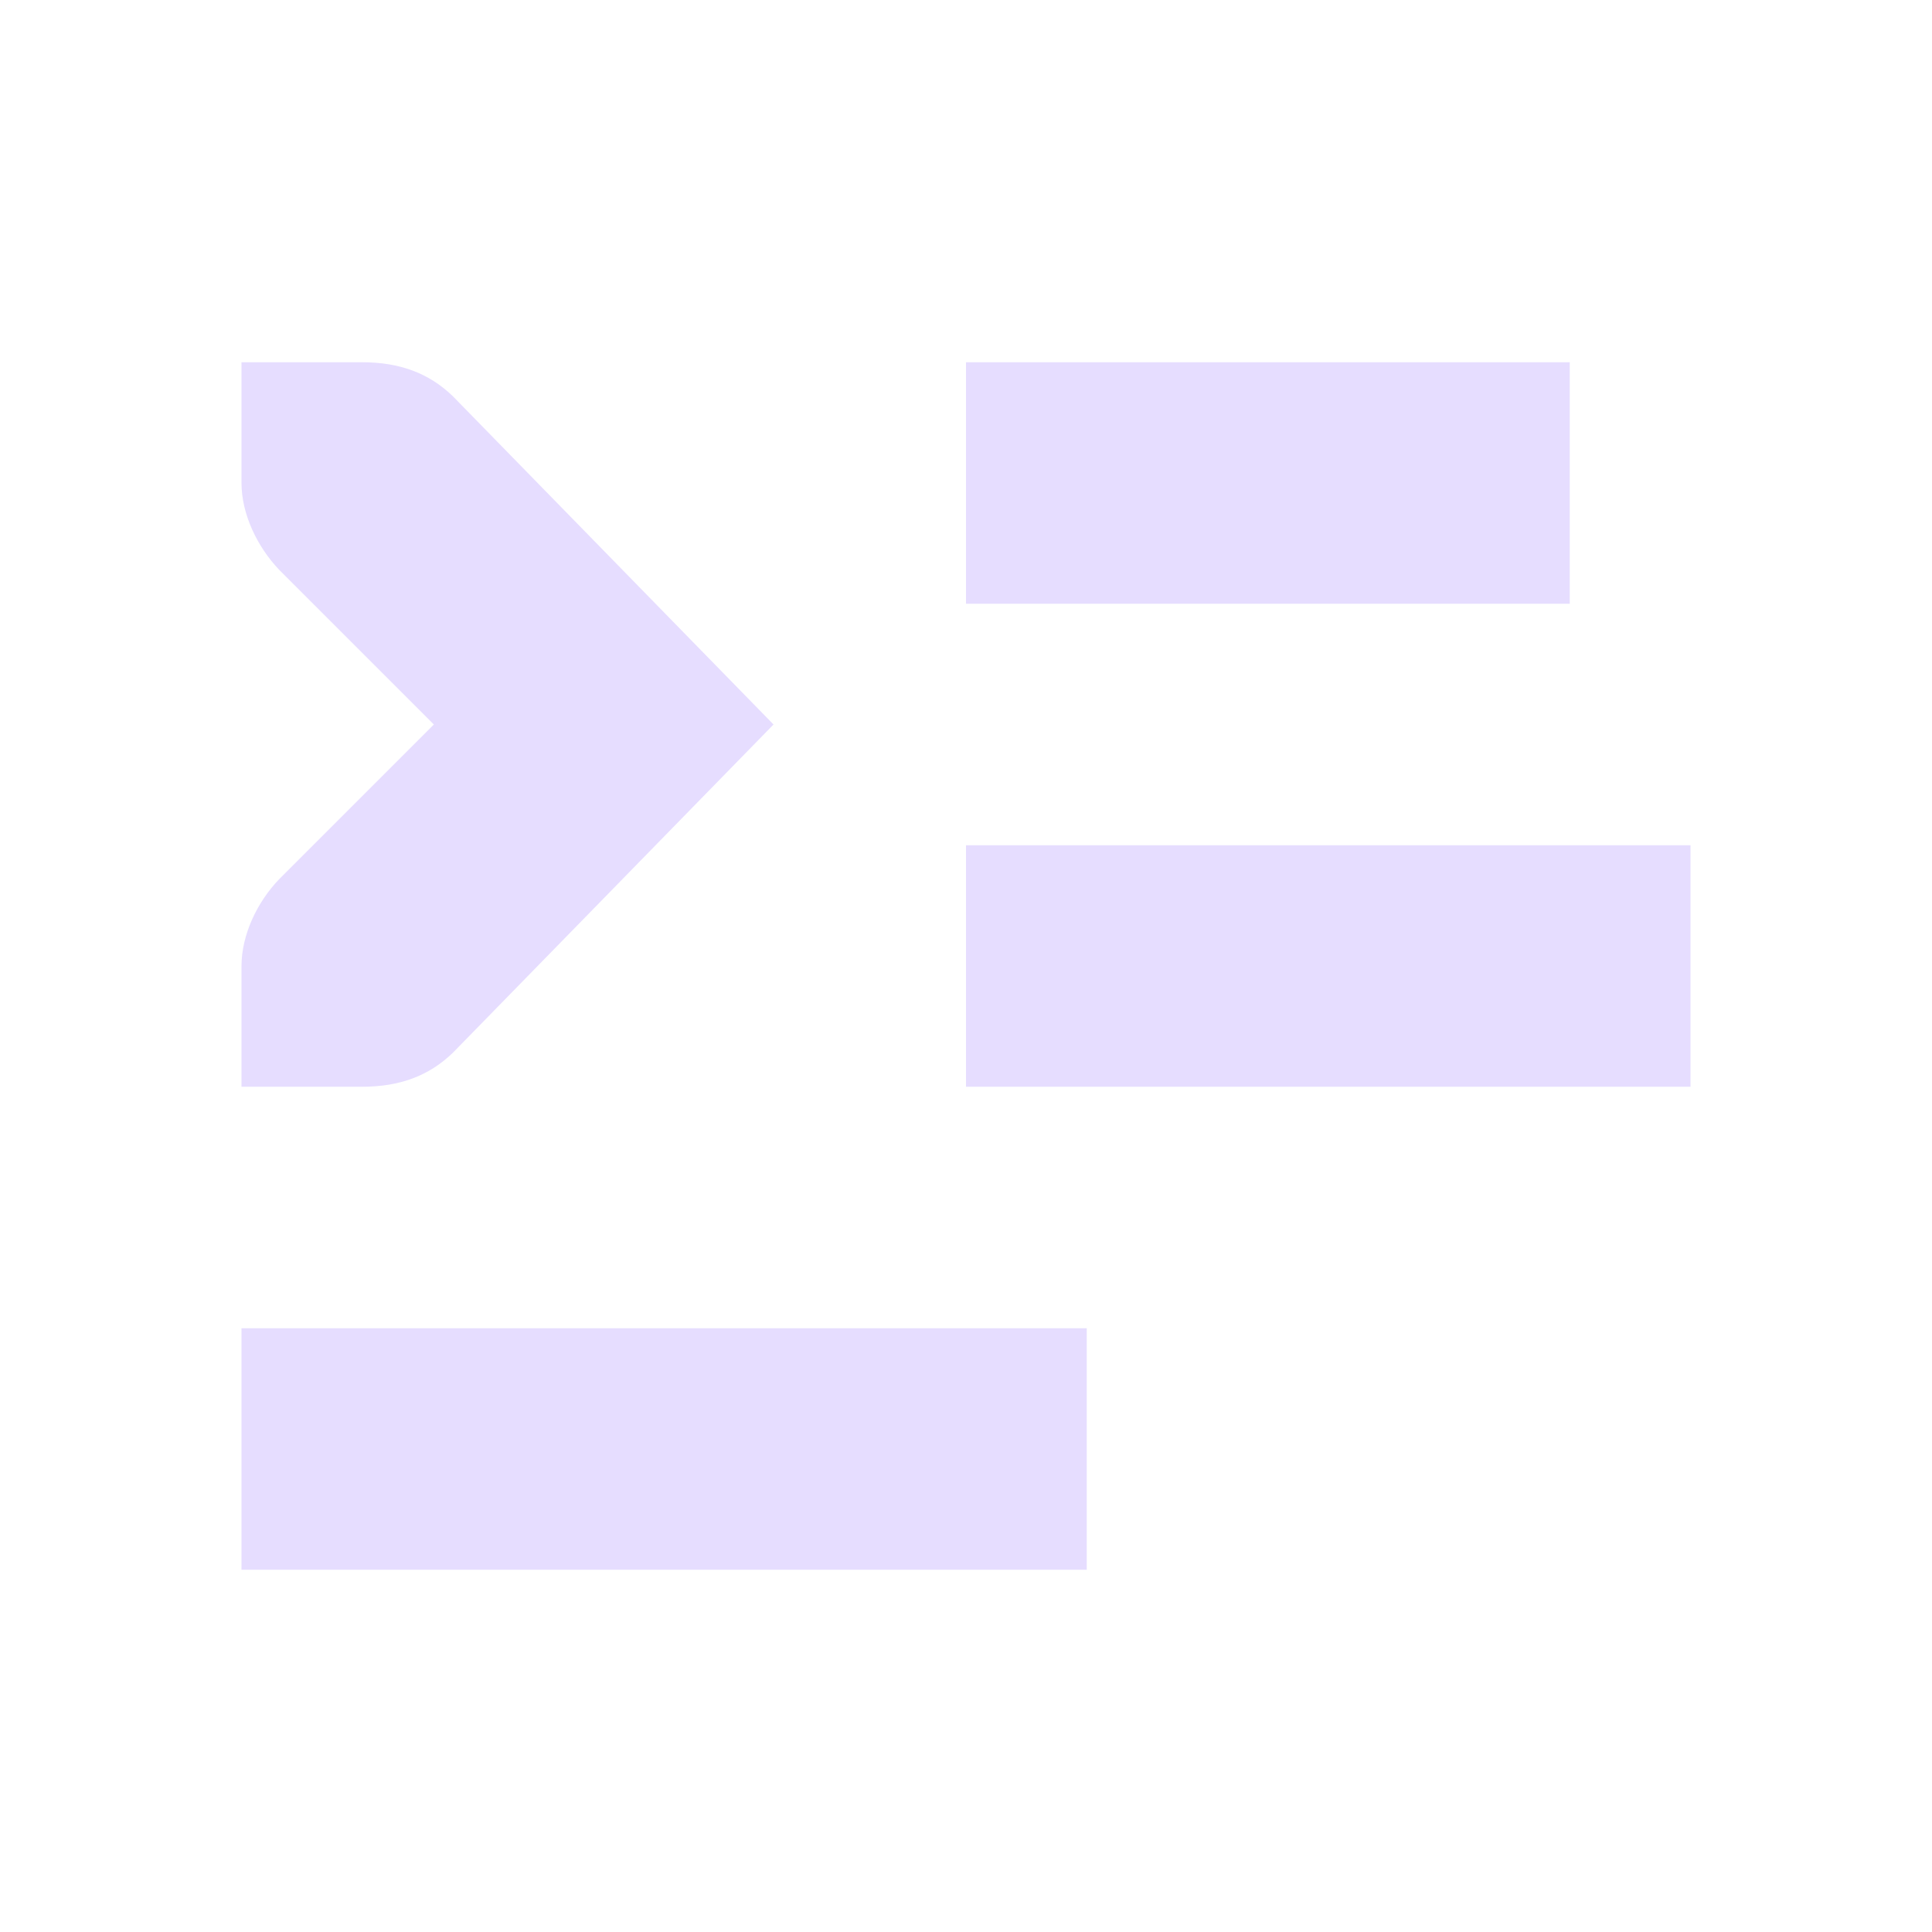 <svg fill="none" height="16" viewBox="0 0 16 16" width="16" xmlns="http://www.w3.org/2000/svg">
  <g fill="#e6ddff">
    <path d="m13 3h-5v2h5z"/>
    <path d="m14 7h-6v2h6z"/>
    <path d="m9 11h-7v2h7z"/>
    <path d="m2 3v1c0 .257.13.528.312.719l1.281 1.281-1.281 1.281c-.183.19-.312.462-.312.719v1h1c.309 0 .552-.09.75-.281l2.656-2.719-2.656-2.719c-.198-.191-.441-.281-.75-.281h-1z"/>
  </g>
</svg>

